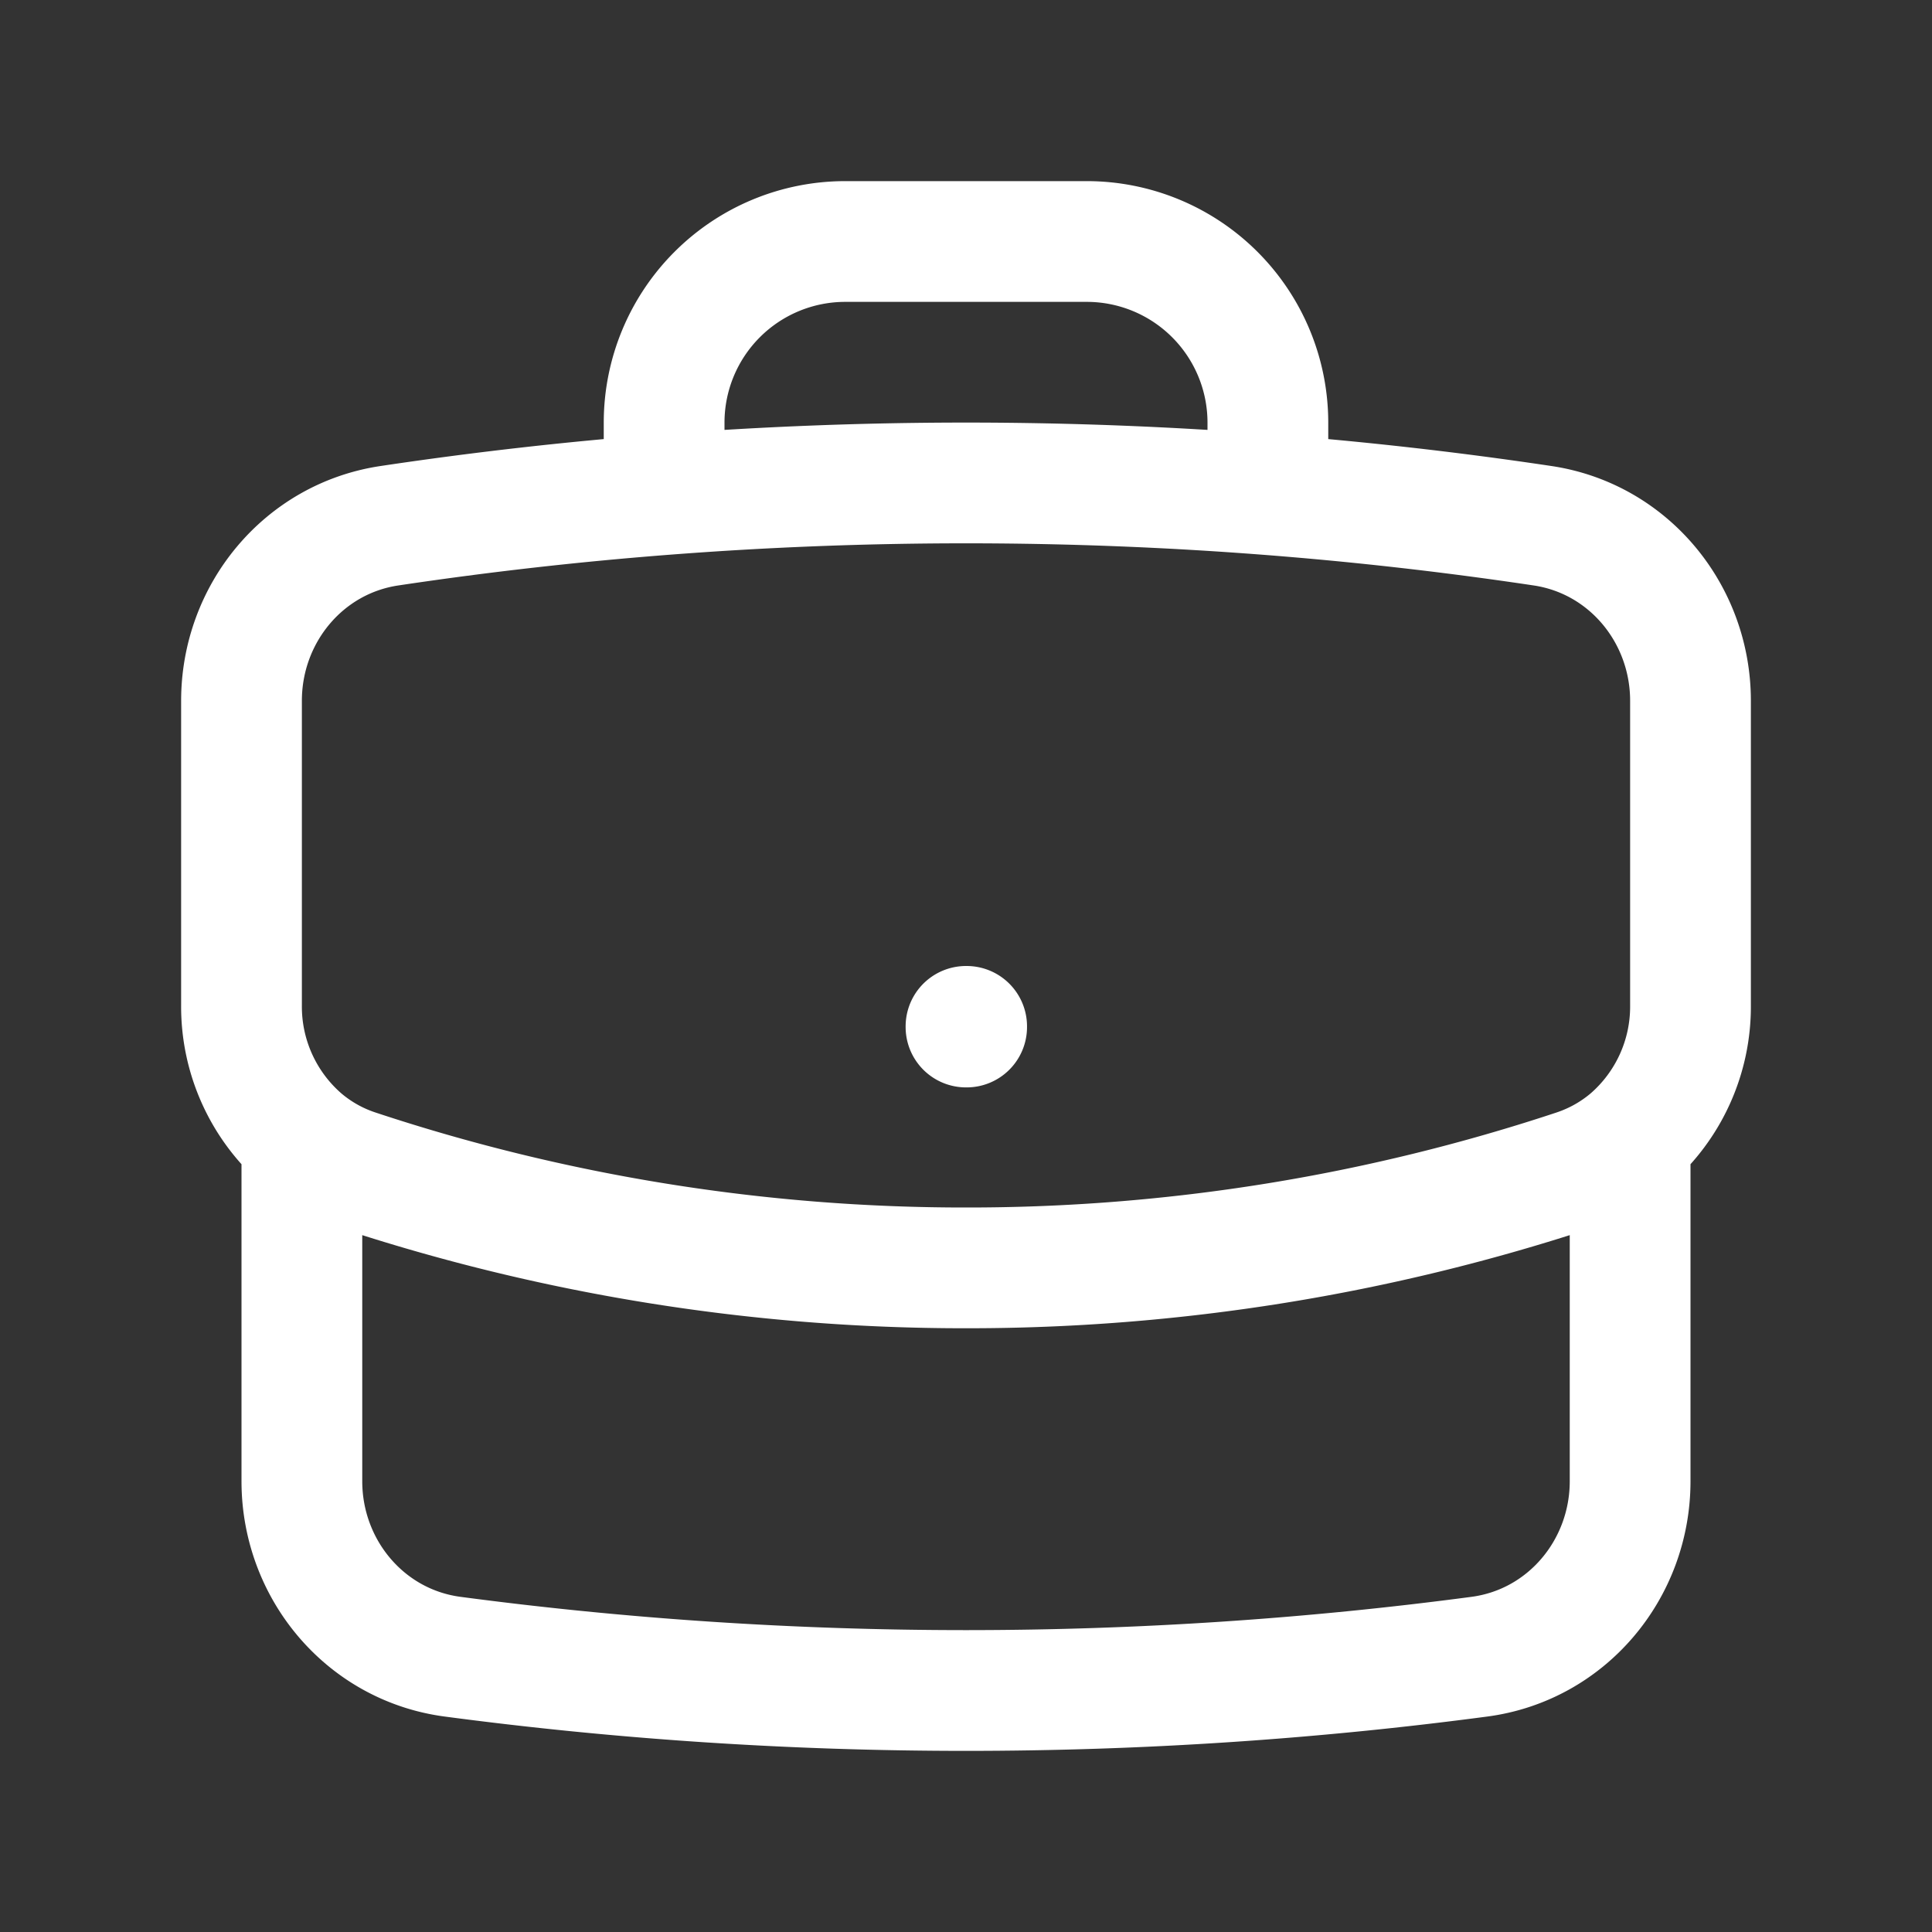 <svg width="24" height="24" xmlns="http://www.w3.org/2000/svg" aria-hidden="true" stroke-width="1.5" stroke="currentColor" fill="none">

 <rect width="100%" height="100%" fill="#333333" stroke="none"/>

 <g>
  <title>Layer 1</title>
  <path stroke="#ffffff" id="svg_1" d="m20.25,14.15l0,4.25c0,1.094 -0.787,2.036 -1.872,2.18c-2.087,0.277 -4.216,0.42 -6.378,0.42s-4.291,-0.143 -6.378,-0.42c-1.085,-0.144 -1.872,-1.086 -1.872,-2.18l0,-4.25m16.5,0a2.18,2.18 0 0 0 0.75,-1.661l0,-3.783c0,-1.081 -0.768,-2.015 -1.837,-2.175a48.114,48.114 0 0 0 -3.413,-0.387m4.5,8.006c-0.194,0.165 -0.42,0.295 -0.673,0.38a23.978,23.978 0 0 1 -7.577,1.22a24,24 0 0 1 -7.577,-1.22a2.016,2.016 0 0 1 -0.673,-0.38m0,0a2.18,2.18 0 0 1 -0.75,-1.661l0,-3.783c0,-1.081 0.768,-2.015 1.837,-2.175a48.111,48.111 0 0 1 3.413,-0.387m7.5,0l0,-0.894a2.25,2.25 0 0 0 -2.25,-2.25l-3,0a2.25,2.25 0 0 0 -2.25,2.25l0,0.894m7.5,0a48.667,48.667 0 0 0 -7.5,0m3.75,6.606l0.008,0l0,0.008l-0.008,0l0,-0.008z" stroke-linejoin="round" stroke-linecap="round"/>
 </g>
</svg>